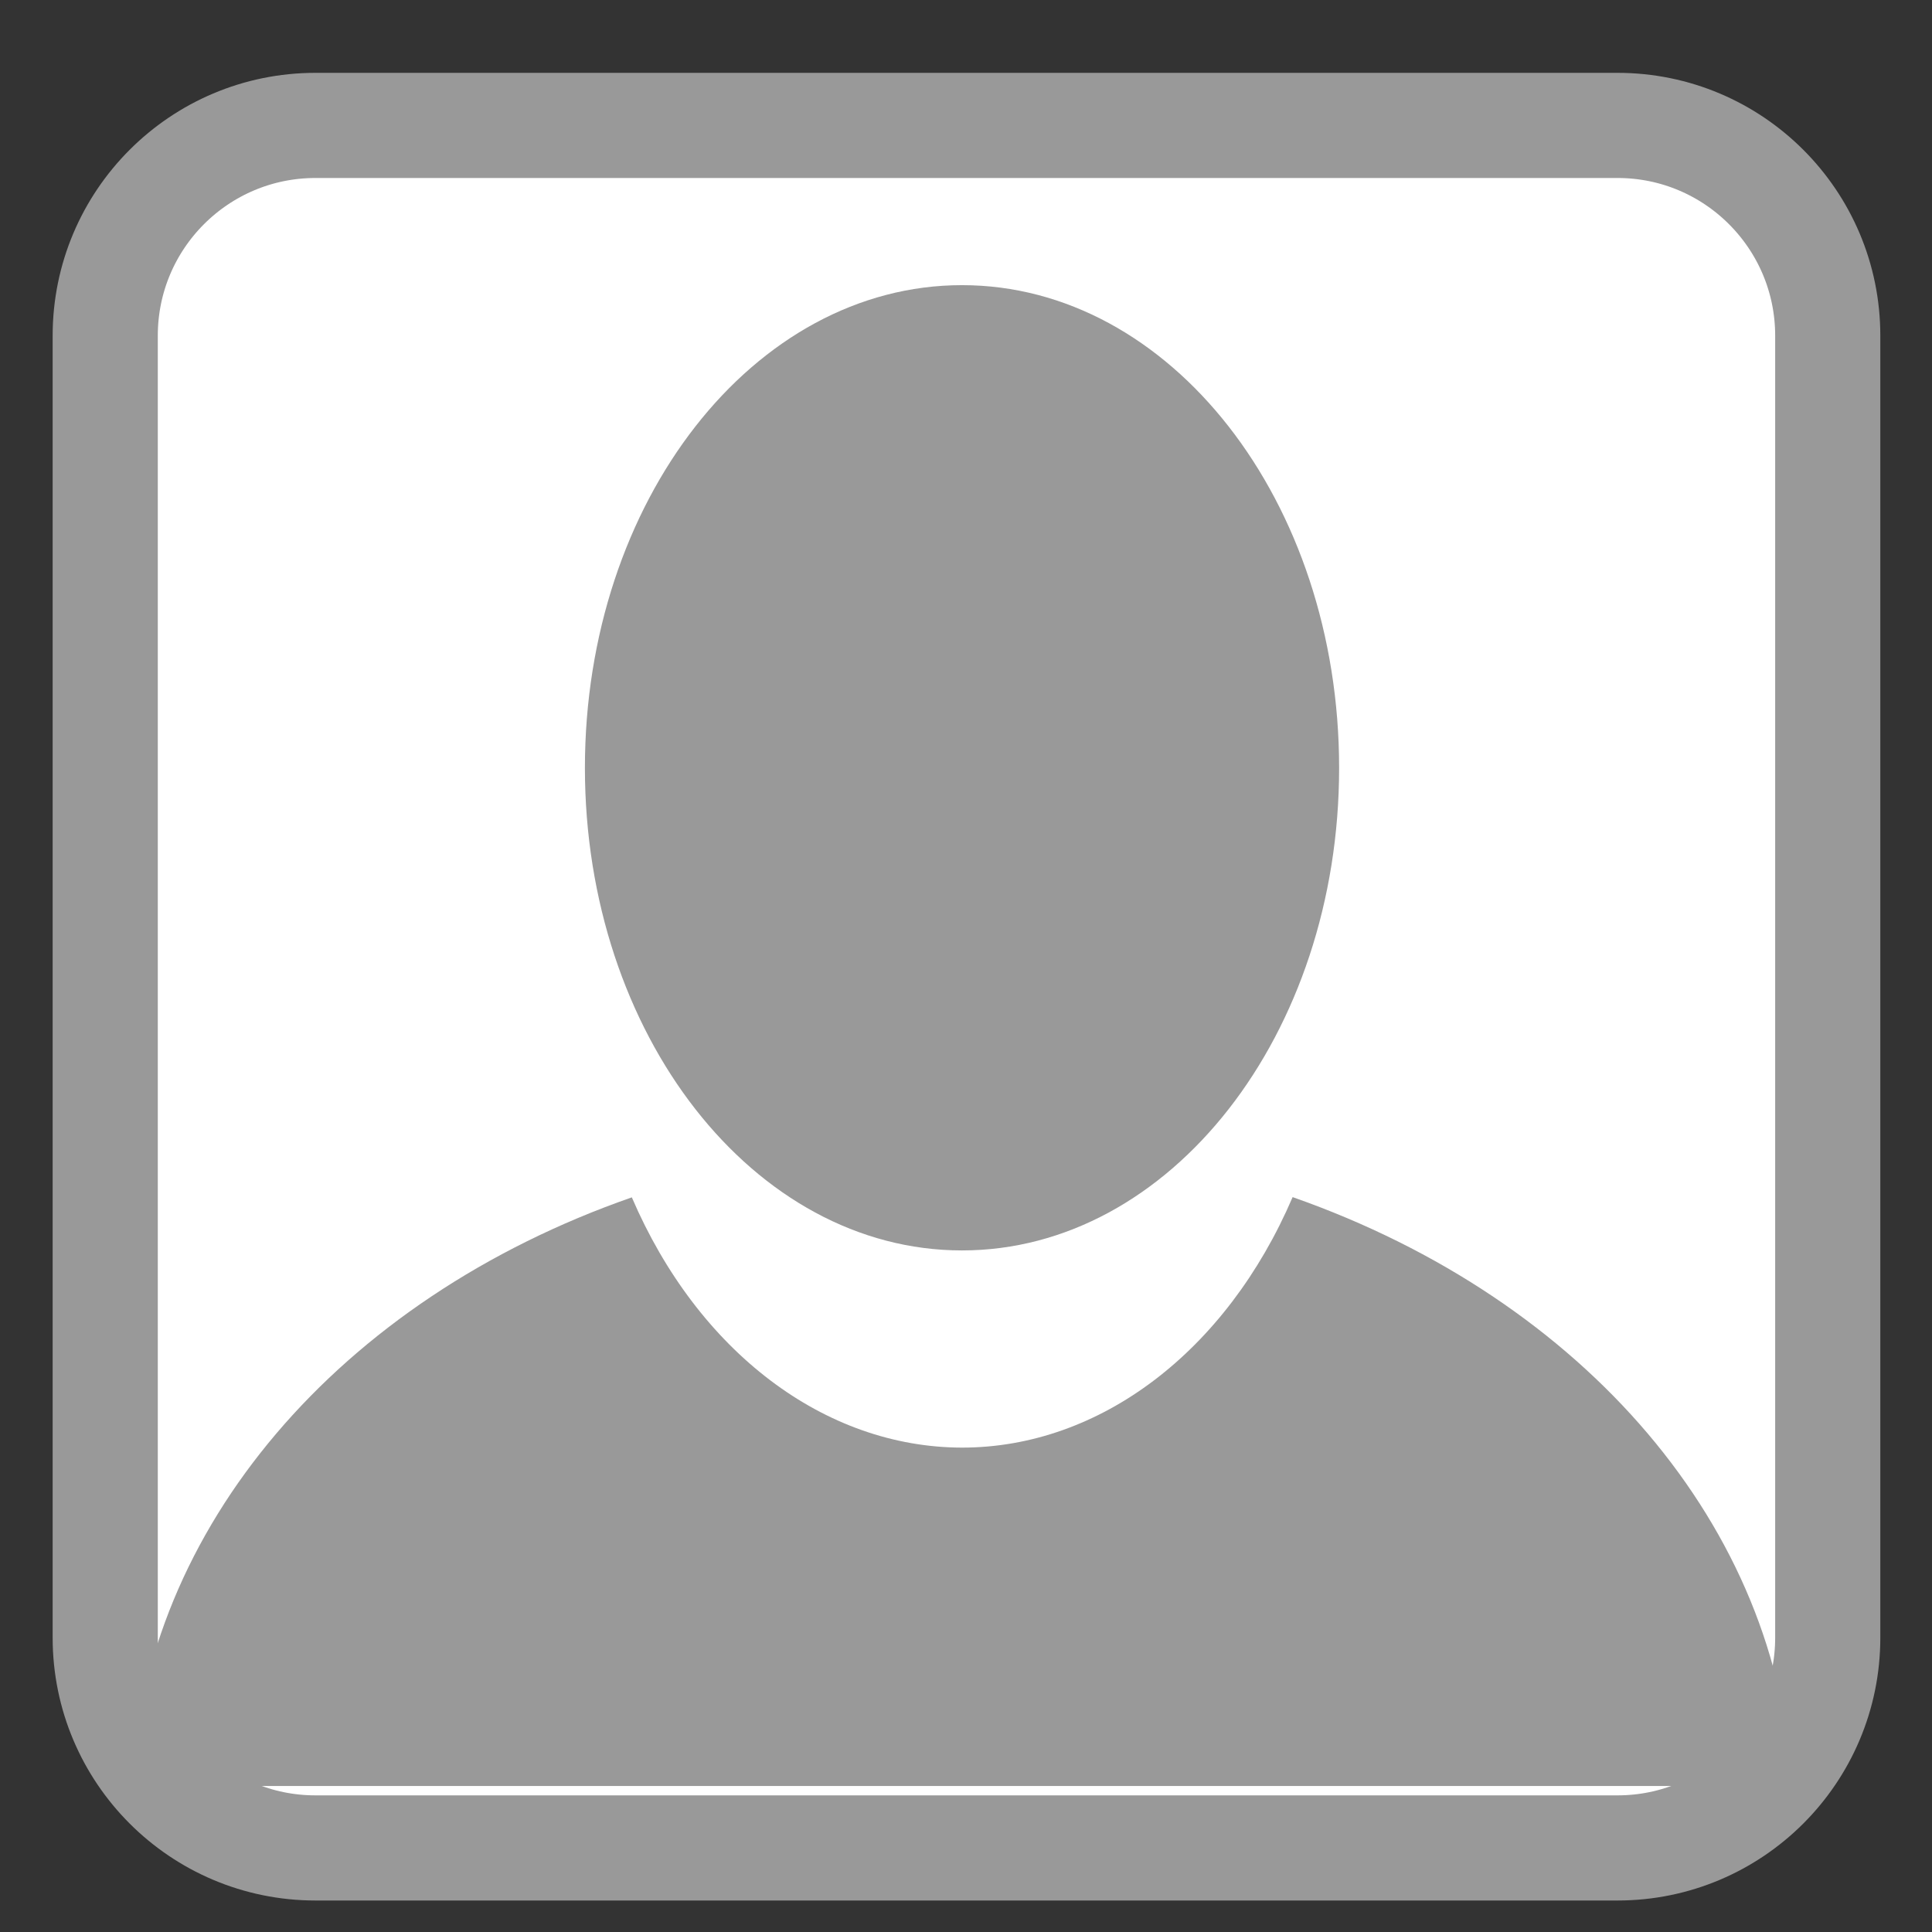 
<svg xmlns="http://www.w3.org/2000/svg" xmlns:xlink="http://www.w3.org/1999/xlink" width="32px" height="32px" viewBox="0 0 32 32" version="1.1">
<rect x="0" y="0" width="32" height="32" fill="#333333" stroke="none"/>
<g id="surface1">
<path style="fill-rule:nonzero;fill:rgb(100%,100%,100%);fill-opacity:1;stroke-width:2.611;stroke-linecap:butt;stroke-linejoin:miter;stroke:rgb(60%,60%,60%);stroke-opacity:1;stroke-miterlimit:4;" d="M 7.834 1006.975 L 40.166 1006.975 C 43.049 1006.975 45.387 1009.313 45.387 1012.196 L 45.387 1044.528 C 45.387 1047.411 43.049 1049.749 40.166 1049.749 L 7.834 1049.749 C 4.951 1049.749 2.613 1047.411 2.613 1044.528 L 2.613 1012.196 C 2.613 1009.313 4.951 1006.975 7.834 1006.975 Z M 7.834 1006.975 " transform="matrix(0.667,0,0,0.667,0,-669.575)"/>
<path style=" stroke:none;fill-rule:nonzero;fill:rgb(60%,60%,60%);fill-opacity:1;" d="M 22.18 12.719 C 22.18 8.301 19.383 4.723 15.934 4.723 C 12.484 4.723 9.688 8.301 9.688 12.719 C 9.688 17.133 12.484 20.711 15.934 20.711 C 19.383 20.711 22.18 17.133 22.18 12.719 Z M 22.18 12.719 "/>
<path style=" stroke:none;fill-rule:nonzero;fill:rgb(60%,60%,60%);fill-opacity:1;" d="M 21.41 19.828 C 20.312 22.387 18.215 23.977 15.934 23.977 C 13.656 23.973 11.562 22.387 10.465 19.832 C 5.605 21.527 2.383 25.32 2.18 29.582 L 29.68 29.582 C 29.484 25.32 26.266 21.531 21.41 19.828 Z M 21.41 19.828 "/>
</g>
</svg>
